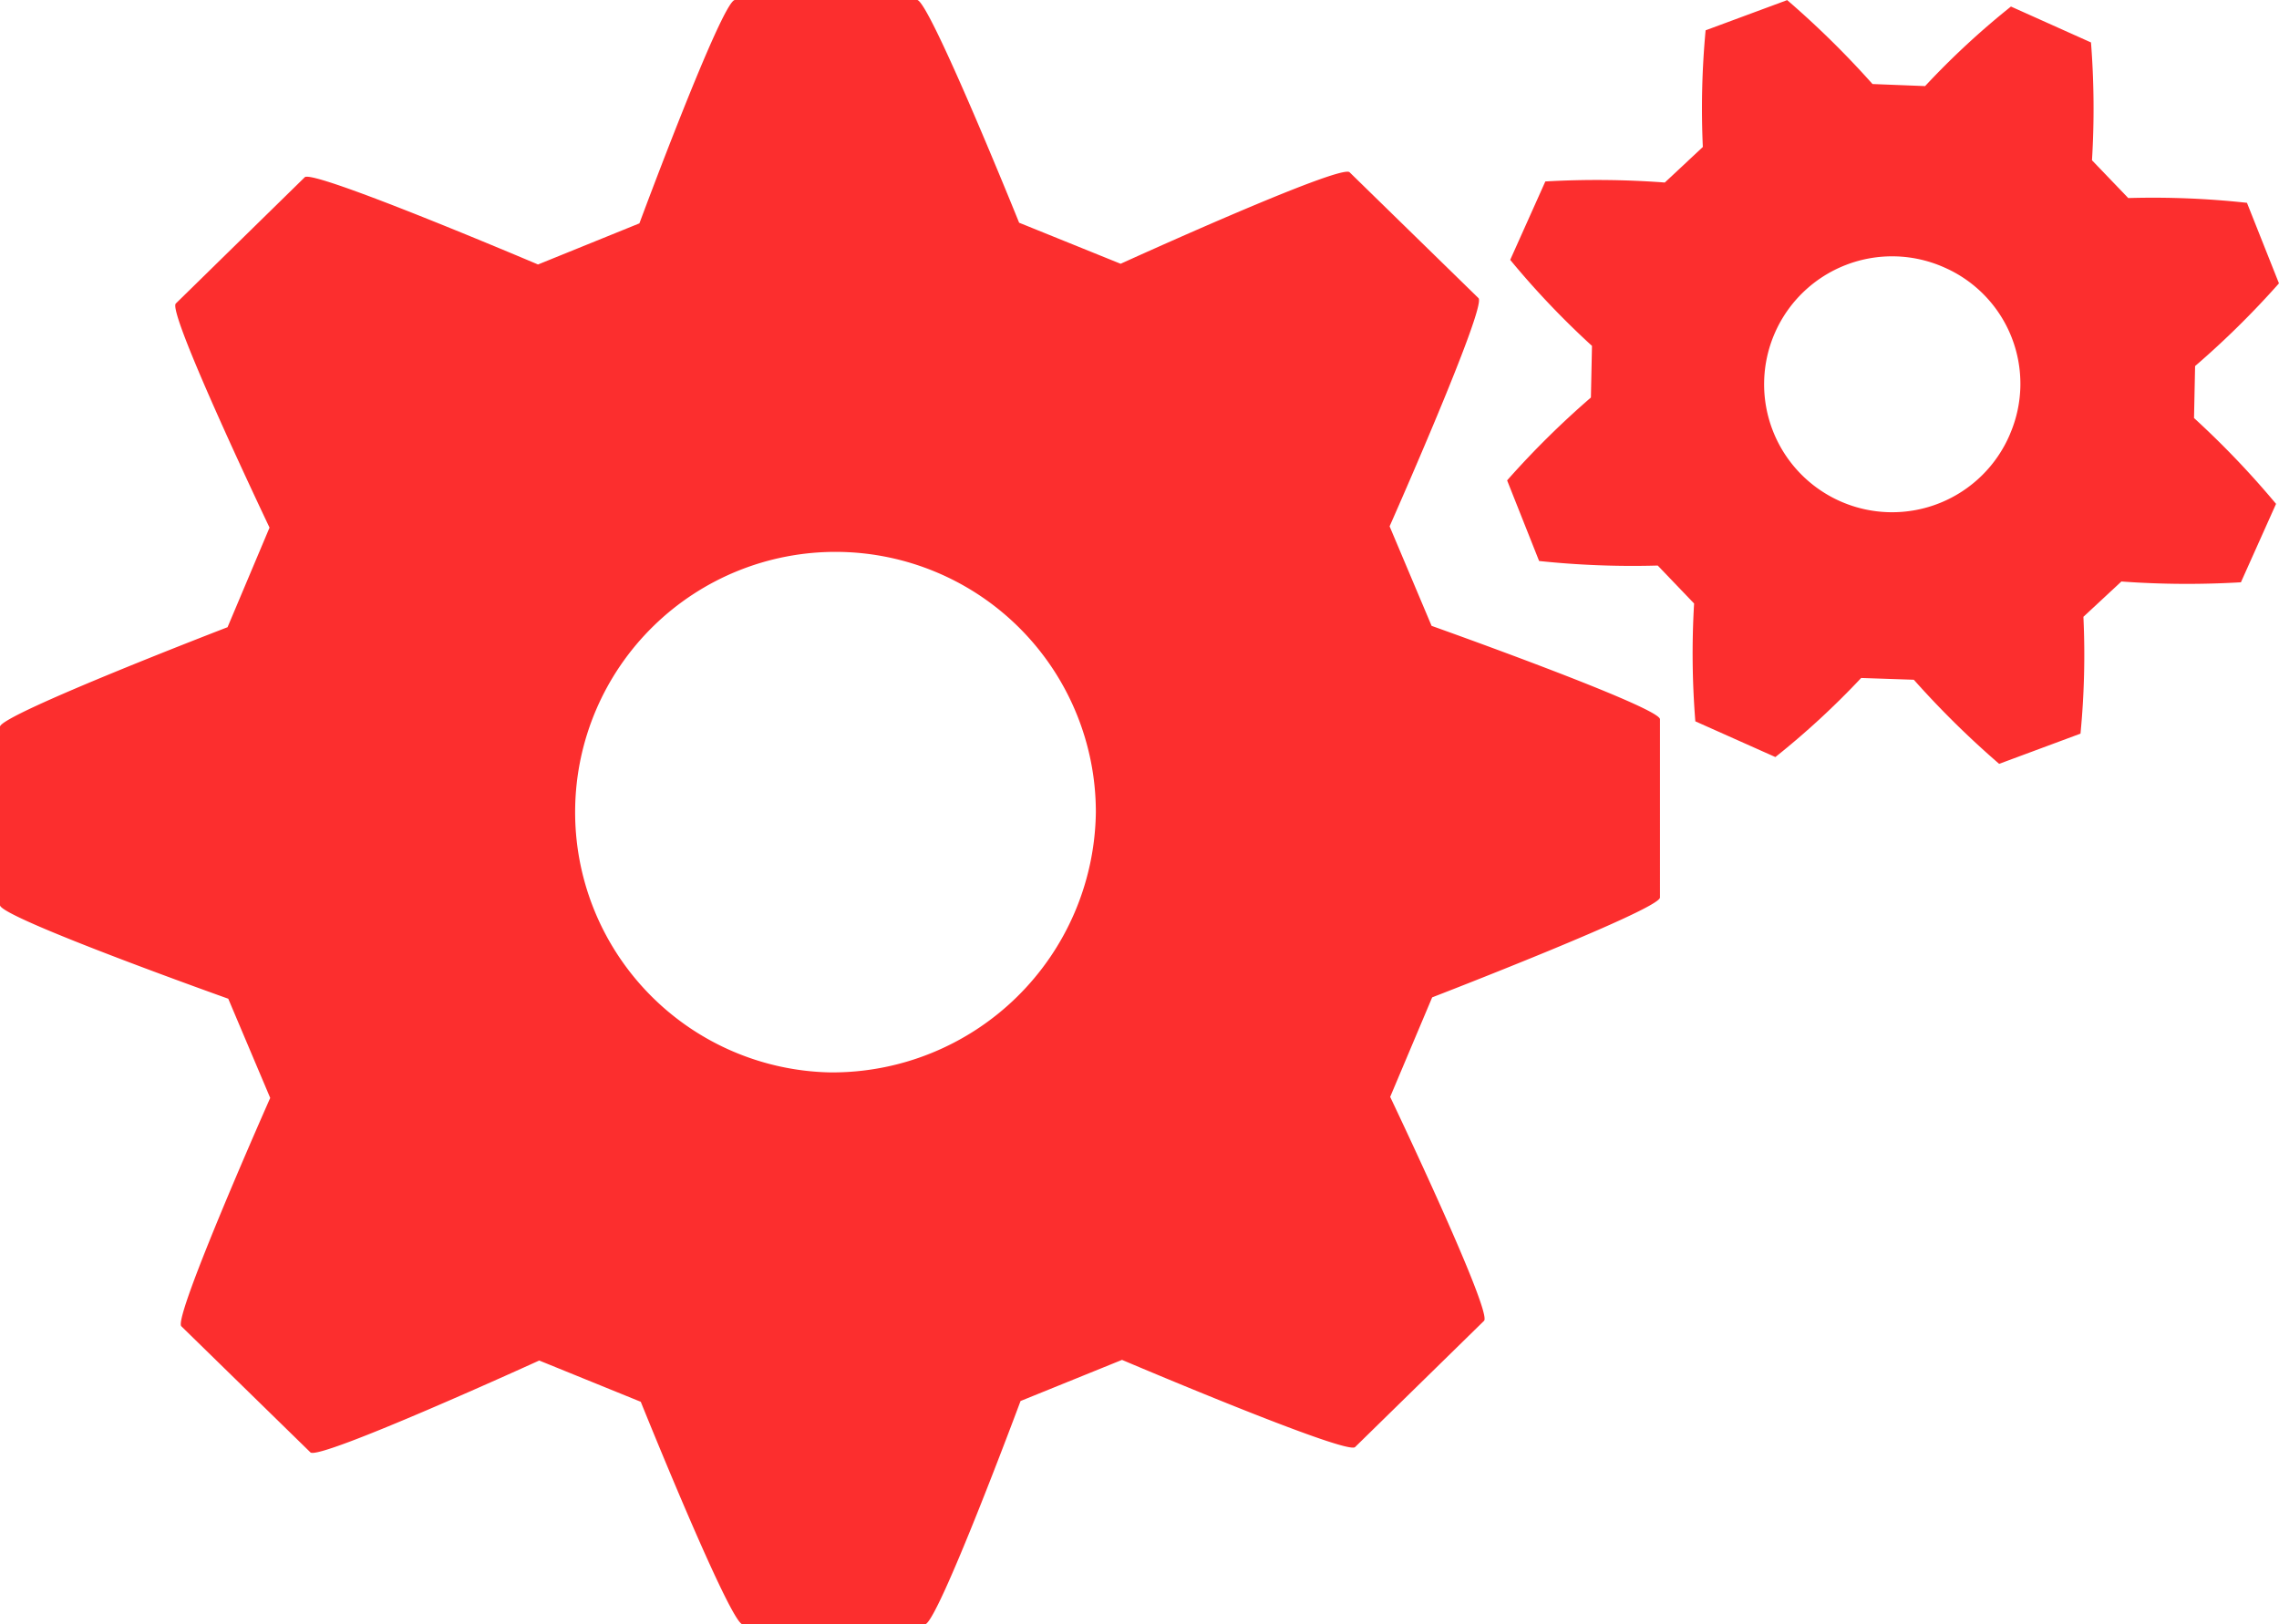 <svg xmlns="http://www.w3.org/2000/svg" width="64.099" height="45.701" viewBox="0 0 64.099 45.701"><defs><style>.a{fill:#fc2e2e;}</style></defs><path class="a" d="M40.265,21.862l-1.181-2.8s2.74-6.182,2.5-6.42L37.958,9.1c-.253-.244-6.439,2.575-6.439,2.575L28.664,10.52s-2.528-6.266-2.869-6.266H20.67c-.355,0-2.686,6.284-2.686,6.284l-2.852,1.157S8.814,9.009,8.572,9.24L4.945,12.793c-.251.249,2.636,6.305,2.636,6.305L6.4,21.9S0,24.362,0,24.7V29.72c0,.346,6.42,2.632,6.42,2.632L7.6,35.143S4.857,41.33,5.1,41.567l3.631,3.548c.244.24,6.435-2.584,6.435-2.584l2.856,1.161s2.521,6.262,2.867,6.262h5.125c.352,0,2.69-6.284,2.69-6.284l2.854-1.157s6.31,2.686,6.554,2.454l3.628-3.553c.249-.24-2.64-6.3-2.64-6.3l1.181-2.8s6.407-2.472,6.407-2.809V24.489C46.687,24.145,40.265,21.862,40.265,21.862ZM23.342,34.425a7.323,7.323,0,1,1,7.48-7.324A7.415,7.415,0,0,1,23.342,34.425Z" transform="translate(0 -4.254)"/><path class="a" d="M38.922,16.014l.03-1.462a24.623,24.623,0,0,0,2.359-2.327l-.9-2.266a24.366,24.366,0,0,0-3.339-.134L36.052,8.762a23.972,23.972,0,0,0-.028-3.315l-2.251-1.01a22.459,22.459,0,0,0-2.415,2.238l-1.479-.058a25.566,25.566,0,0,0-2.4-2.361l-2.294.85a23.635,23.635,0,0,0-.078,3.282l-1.07,1a25.518,25.518,0,0,0-3.36-.03l-.988,2.206a23.646,23.646,0,0,0,2.3,2.42l-.03,1.453a24.66,24.66,0,0,0-2.357,2.331l.9,2.268a25,25,0,0,0,3.336.128l1.023,1.068a23.993,23.993,0,0,0,.035,3.315l2.251,1.005a22.756,22.756,0,0,0,2.413-2.225l1.481.05a25.607,25.607,0,0,0,2.4,2.366l2.288-.85a23.056,23.056,0,0,0,.082-3.287l1.068-.993a25.576,25.576,0,0,0,3.362.022l.988-2.206A24.833,24.833,0,0,0,38.922,16.014Zm-5.174.448A3.6,3.6,0,1,1,31.9,11.778,3.571,3.571,0,0,1,33.747,16.462Z" transform="translate(22.787 -4.253)"/></svg>
